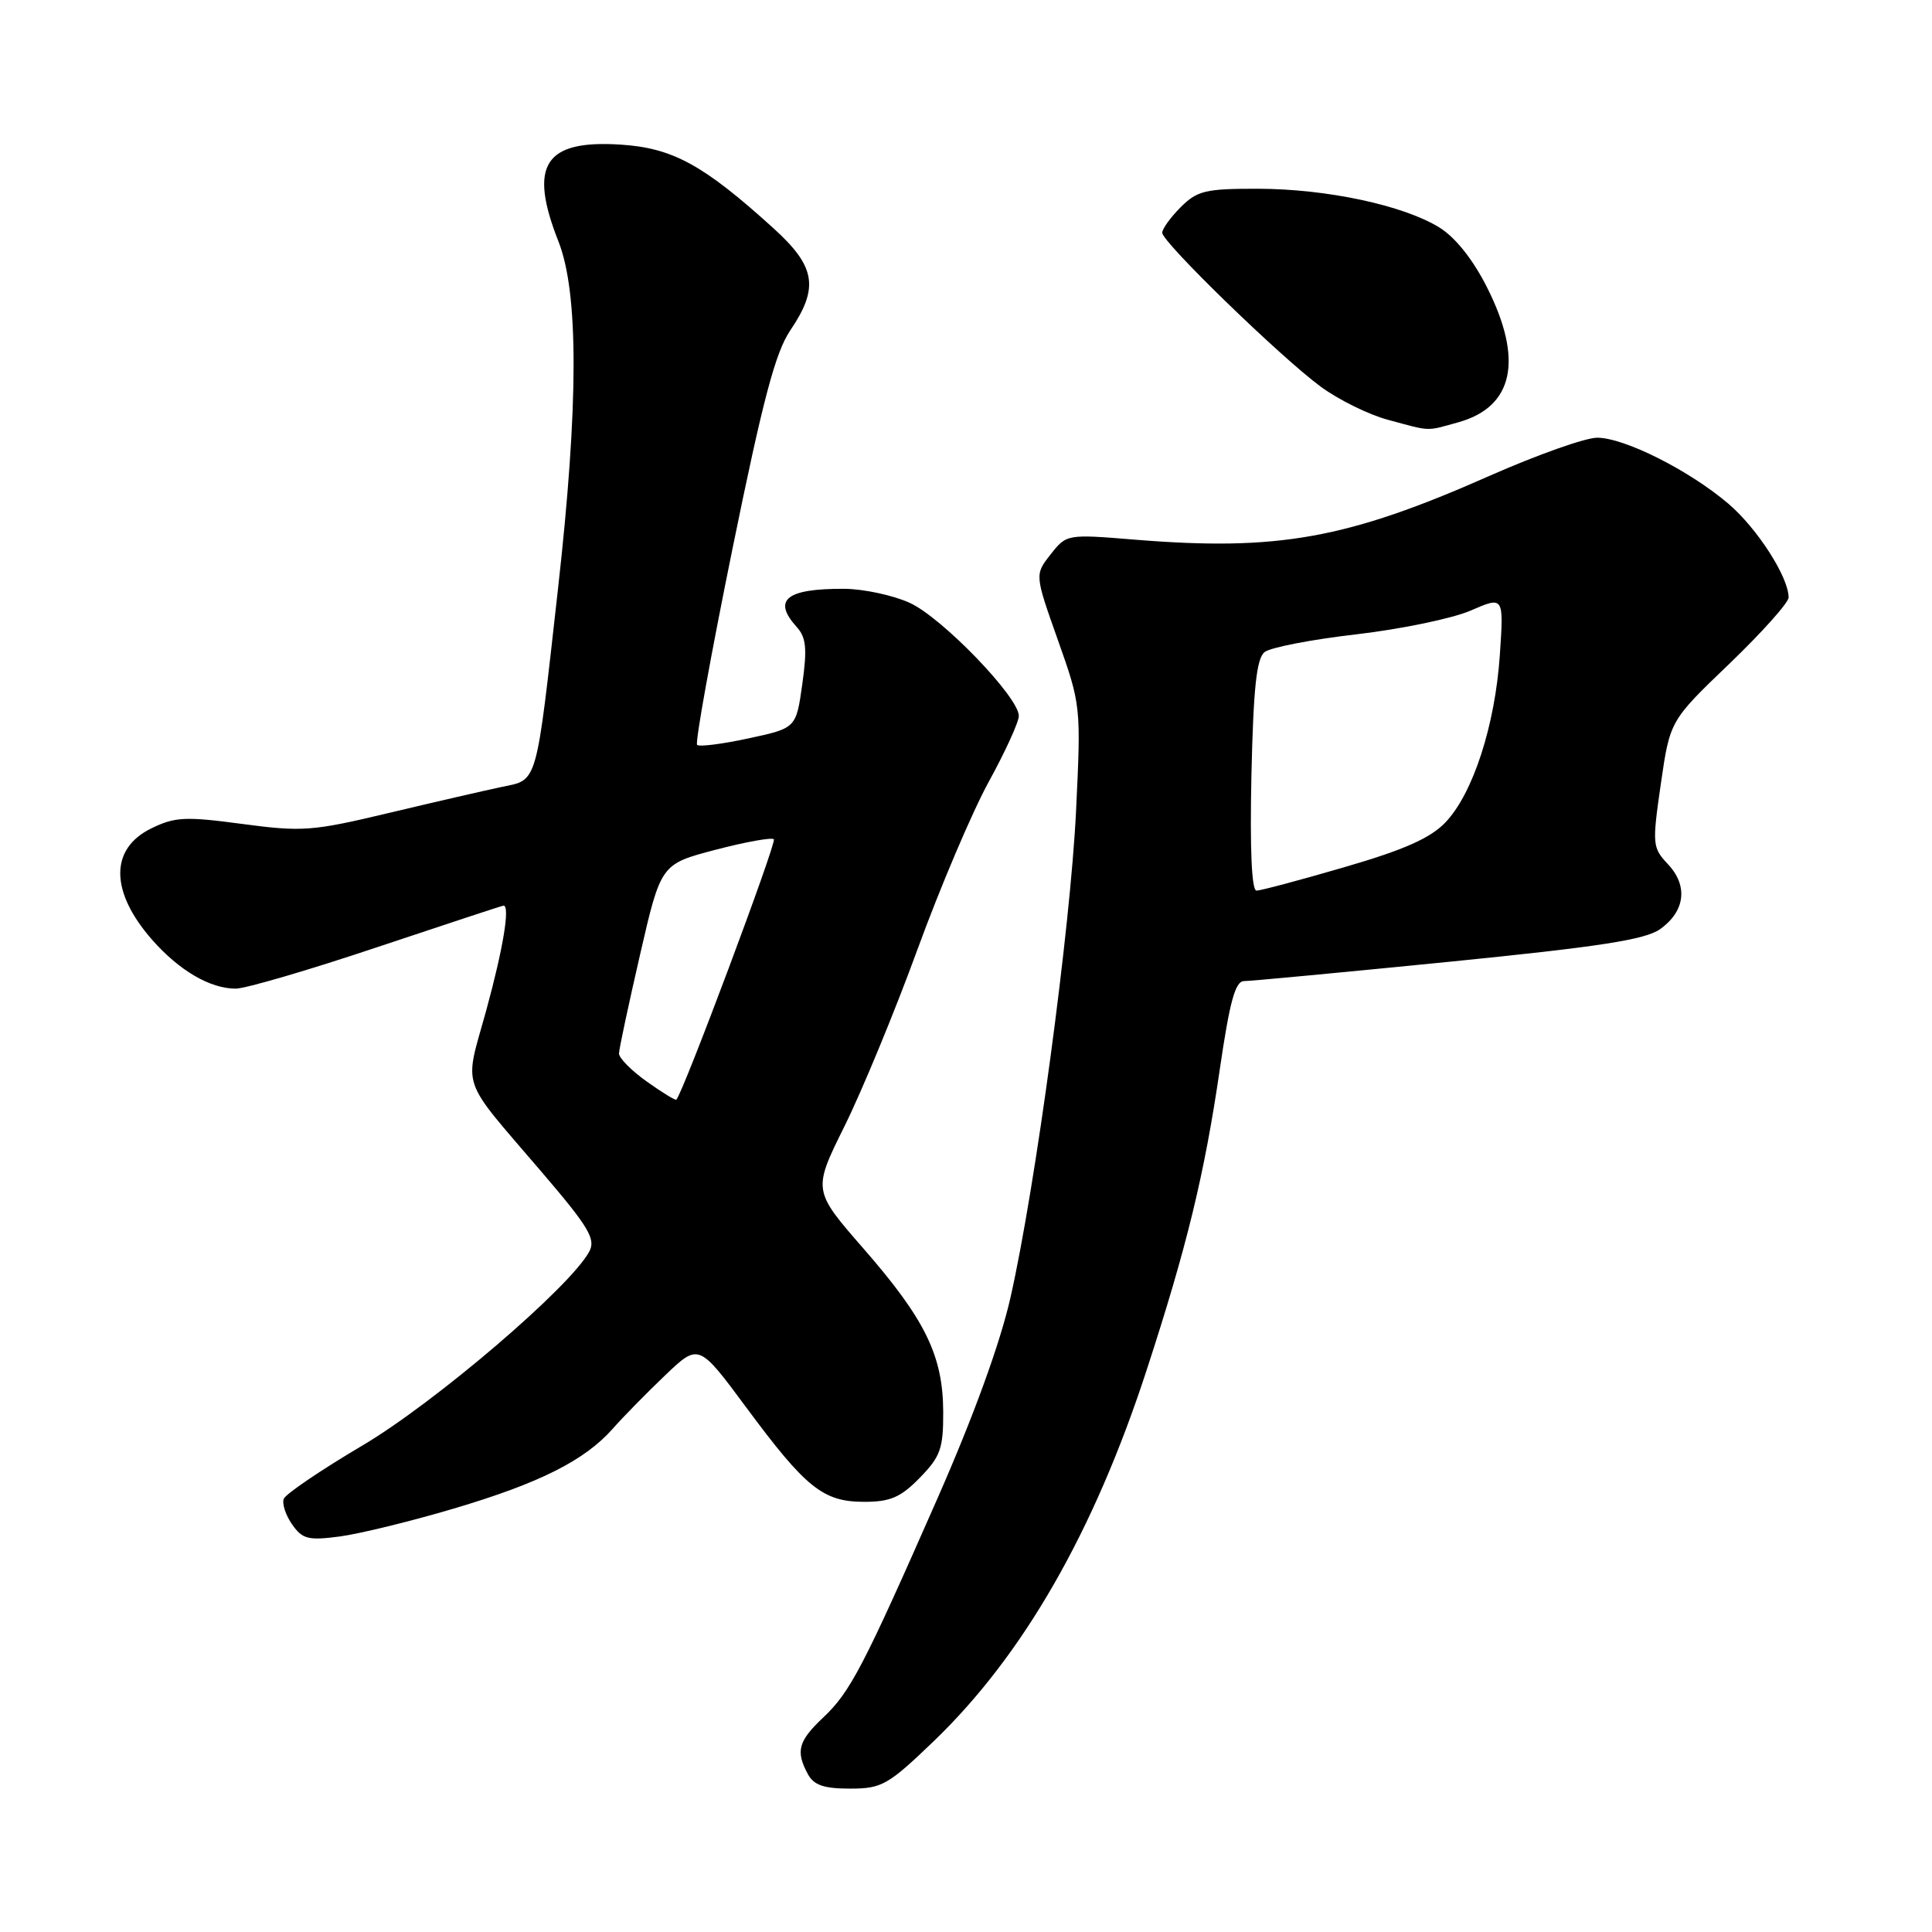 <?xml version="1.0" encoding="UTF-8" standalone="no"?>
<!DOCTYPE svg PUBLIC "-//W3C//DTD SVG 1.1//EN" "http://www.w3.org/Graphics/SVG/1.1/DTD/svg11.dtd" >
<svg xmlns="http://www.w3.org/2000/svg" xmlns:xlink="http://www.w3.org/1999/xlink" version="1.1" viewBox="0 0 256 256">
 <g >
 <path fill="currentColor"
d=" M 123.69 230.75 C 135.56 219.35 144.95 203.00 151.95 181.50 C 157.27 165.19 159.59 155.63 161.62 141.75 C 162.95 132.66 163.68 130.00 164.85 130.00 C 165.69 130.00 177.88 128.85 191.94 127.45 C 212.06 125.44 218.03 124.51 220.00 123.10 C 223.30 120.72 223.70 117.37 221.01 114.51 C 218.95 112.31 218.91 111.90 220.07 103.86 C 221.28 95.50 221.28 95.50 229.14 87.96 C 233.46 83.81 237.00 79.85 237.00 79.17 C 237.00 76.48 232.87 70.05 229.06 66.78 C 223.88 62.35 215.25 58.00 211.63 58.00 C 210.07 58.00 203.68 60.27 197.42 63.03 C 178.53 71.40 169.34 73.05 150.41 71.51 C 141.37 70.77 141.32 70.78 139.22 73.45 C 137.10 76.14 137.10 76.14 140.18 84.82 C 143.23 93.43 143.25 93.62 142.58 107.50 C 141.82 123.08 137.21 157.27 133.89 171.95 C 132.51 178.03 129.00 187.68 124.24 198.50 C 114.37 220.94 112.66 224.21 109.05 227.61 C 105.77 230.71 105.41 232.04 107.04 235.07 C 107.83 236.54 109.15 237.00 112.62 237.00 C 116.84 237.00 117.65 236.55 123.69 230.75 Z  M 60.14 199.89 C 71.51 196.52 77.50 193.51 81.23 189.27 C 82.57 187.75 85.67 184.59 88.12 182.25 C 92.58 177.99 92.58 177.99 98.88 186.49 C 106.80 197.19 109.07 199.00 114.52 199.00 C 117.97 199.00 119.34 198.41 121.88 195.81 C 124.62 193.00 125.00 191.95 124.98 187.06 C 124.95 179.64 122.60 174.83 114.44 165.47 C 107.69 157.73 107.69 157.73 111.90 149.23 C 114.22 144.55 118.58 134.00 121.58 125.78 C 124.58 117.56 128.83 107.57 131.02 103.58 C 133.21 99.59 135.00 95.67 135.00 94.86 C 135.00 92.38 124.82 81.82 120.54 79.88 C 118.32 78.87 114.40 78.03 111.83 78.02 C 104.18 77.99 102.32 79.48 105.56 83.07 C 106.82 84.46 106.97 85.92 106.31 90.64 C 105.49 96.48 105.49 96.48 99.18 97.84 C 95.71 98.59 92.64 98.98 92.37 98.70 C 92.09 98.42 94.19 86.79 97.03 72.85 C 101.09 52.93 102.74 46.70 104.72 43.77 C 108.56 38.10 108.09 35.31 102.44 30.20 C 93.20 21.83 89.12 19.60 82.21 19.16 C 72.14 18.52 70.00 21.86 74.00 32.00 C 76.69 38.82 76.67 53.69 73.94 78.00 C 70.99 104.33 71.29 103.27 66.50 104.27 C 64.30 104.73 57.58 106.28 51.57 107.71 C 41.40 110.14 40.06 110.24 32.12 109.18 C 24.57 108.17 23.18 108.23 20.04 109.77 C 14.52 112.47 14.57 118.16 20.16 124.53 C 23.74 128.60 27.84 131.00 31.23 131.00 C 32.52 131.00 40.96 128.53 50.00 125.50 C 59.04 122.48 66.56 120.00 66.72 120.00 C 67.61 120.00 66.68 125.66 64.44 133.84 C 61.50 144.54 60.78 142.43 71.81 155.34 C 78.03 162.61 78.97 164.19 78.08 165.84 C 75.59 170.51 57.64 185.85 48.05 191.52 C 42.55 194.77 37.85 197.96 37.60 198.60 C 37.35 199.24 37.85 200.77 38.71 202.00 C 40.08 203.95 40.85 204.14 45.03 203.59 C 47.64 203.24 54.45 201.58 60.14 199.89 Z  M 193.22 55.96 C 200.56 53.92 201.89 47.69 197.04 38.08 C 195.17 34.37 192.84 31.45 190.72 30.14 C 185.96 27.20 175.81 25.03 166.70 25.01 C 159.75 25.00 158.64 25.26 156.45 27.45 C 155.10 28.80 154.00 30.33 154.00 30.84 C 154.00 32.09 169.68 47.32 175.01 51.24 C 177.36 52.97 181.36 54.94 183.89 55.62 C 189.71 57.19 188.88 57.16 193.22 55.96 Z  M 165.82 102.75 C 166.08 91.13 166.50 87.24 167.57 86.40 C 168.35 85.79 173.82 84.73 179.74 84.05 C 185.66 83.36 192.47 81.95 194.88 80.90 C 199.26 79.00 199.26 79.00 198.74 86.75 C 198.11 96.12 195.17 105.17 191.52 108.98 C 189.53 111.06 186.04 112.61 178.16 114.90 C 172.30 116.61 167.05 118.01 166.49 118.01 C 165.85 118.00 165.61 112.54 165.82 102.75 Z  M 85.70 143.31 C 83.66 141.86 82.01 140.19 82.02 139.59 C 82.03 138.99 83.29 133.10 84.81 126.50 C 87.57 114.50 87.57 114.50 94.81 112.60 C 98.78 111.56 102.27 110.93 102.54 111.21 C 102.94 111.61 90.50 144.84 89.62 145.71 C 89.50 145.84 87.73 144.76 85.70 143.31 Z "/>
</g>
</svg>
